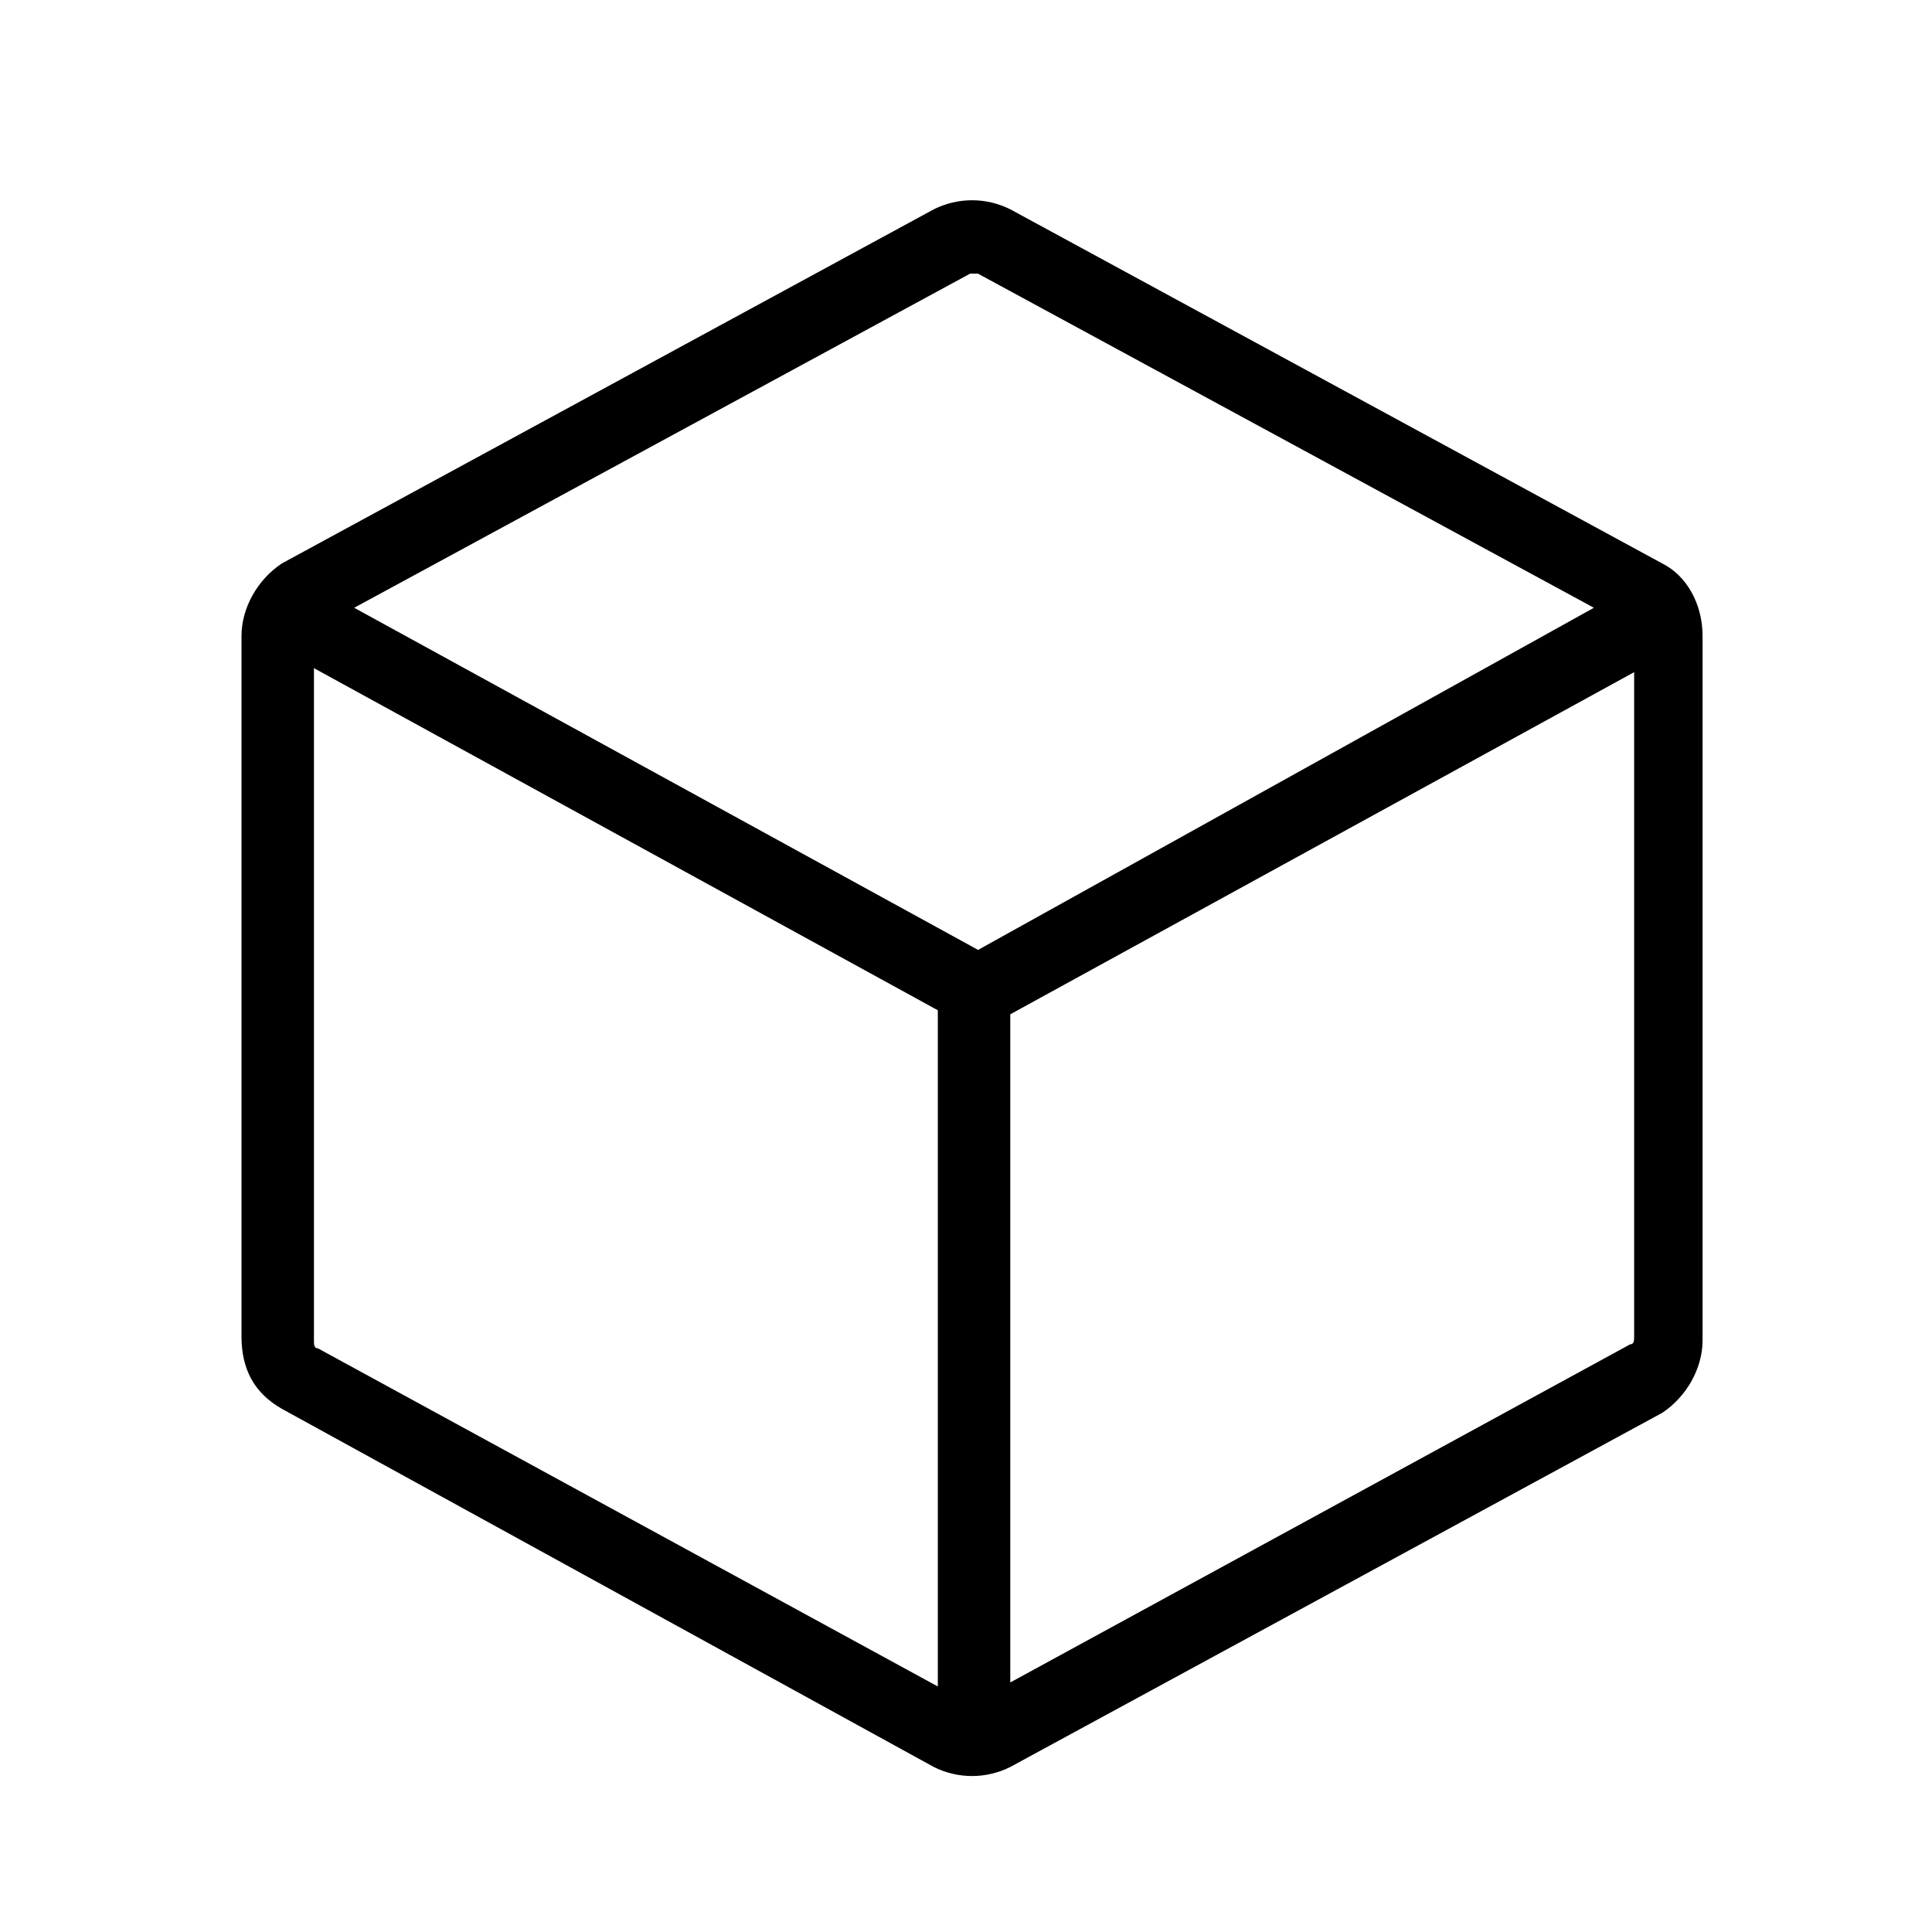 <?xml version="1.0" encoding="utf-8"?>
<!-- Generator: Adobe Illustrator 26.0.2, SVG Export Plug-In . SVG Version: 6.00 Build 0)  -->
<svg version="1.1" id="图层_1" xmlns="http://www.w3.org/2000/svg" xmlns:xlink="http://www.w3.org/1999/xlink" x="0px" y="0px"
	 viewBox="0 0 48 48" style="enable-background:new 0 0 48 48;" xml:space="preserve">
<style type="text/css">
	.st0{fill-rule:evenodd;clip-rule:evenodd;fill:currentColor;}
</style>
<desc>Created with Pixso.</desc>
<path id="矢量_146" class="st0" d="M6,15.8c0-0.7,0.4-1.4,1-1.8l16.2-8.8c0.6-0.3,1.3-0.3,1.9,0l16.2,8.8c0.6,0.3,1,1,1,1.8v17.5
	c0,0.7-0.4,1.4-1,1.8l-16.2,8.8c-0.6,0.3-1.3,0.3-1.9,0L7,35c-0.7-0.4-1-1-1-1.8V15.8z M24.3,23.6L8.8,15.1l15.3-8.3
	c0.1,0,0.1,0,0.2,0l15.3,8.3L24.3,23.6z M25.1,25.2v16.6l15.4-8.4c0.1,0,0.1-0.1,0.1-0.2V16.7L25.1,25.2z M23.3,25.1v16.8L7.9,33.5
	c-0.1,0-0.1-0.1-0.1-0.2V16.6L23.3,25.1z"/>
</svg>
